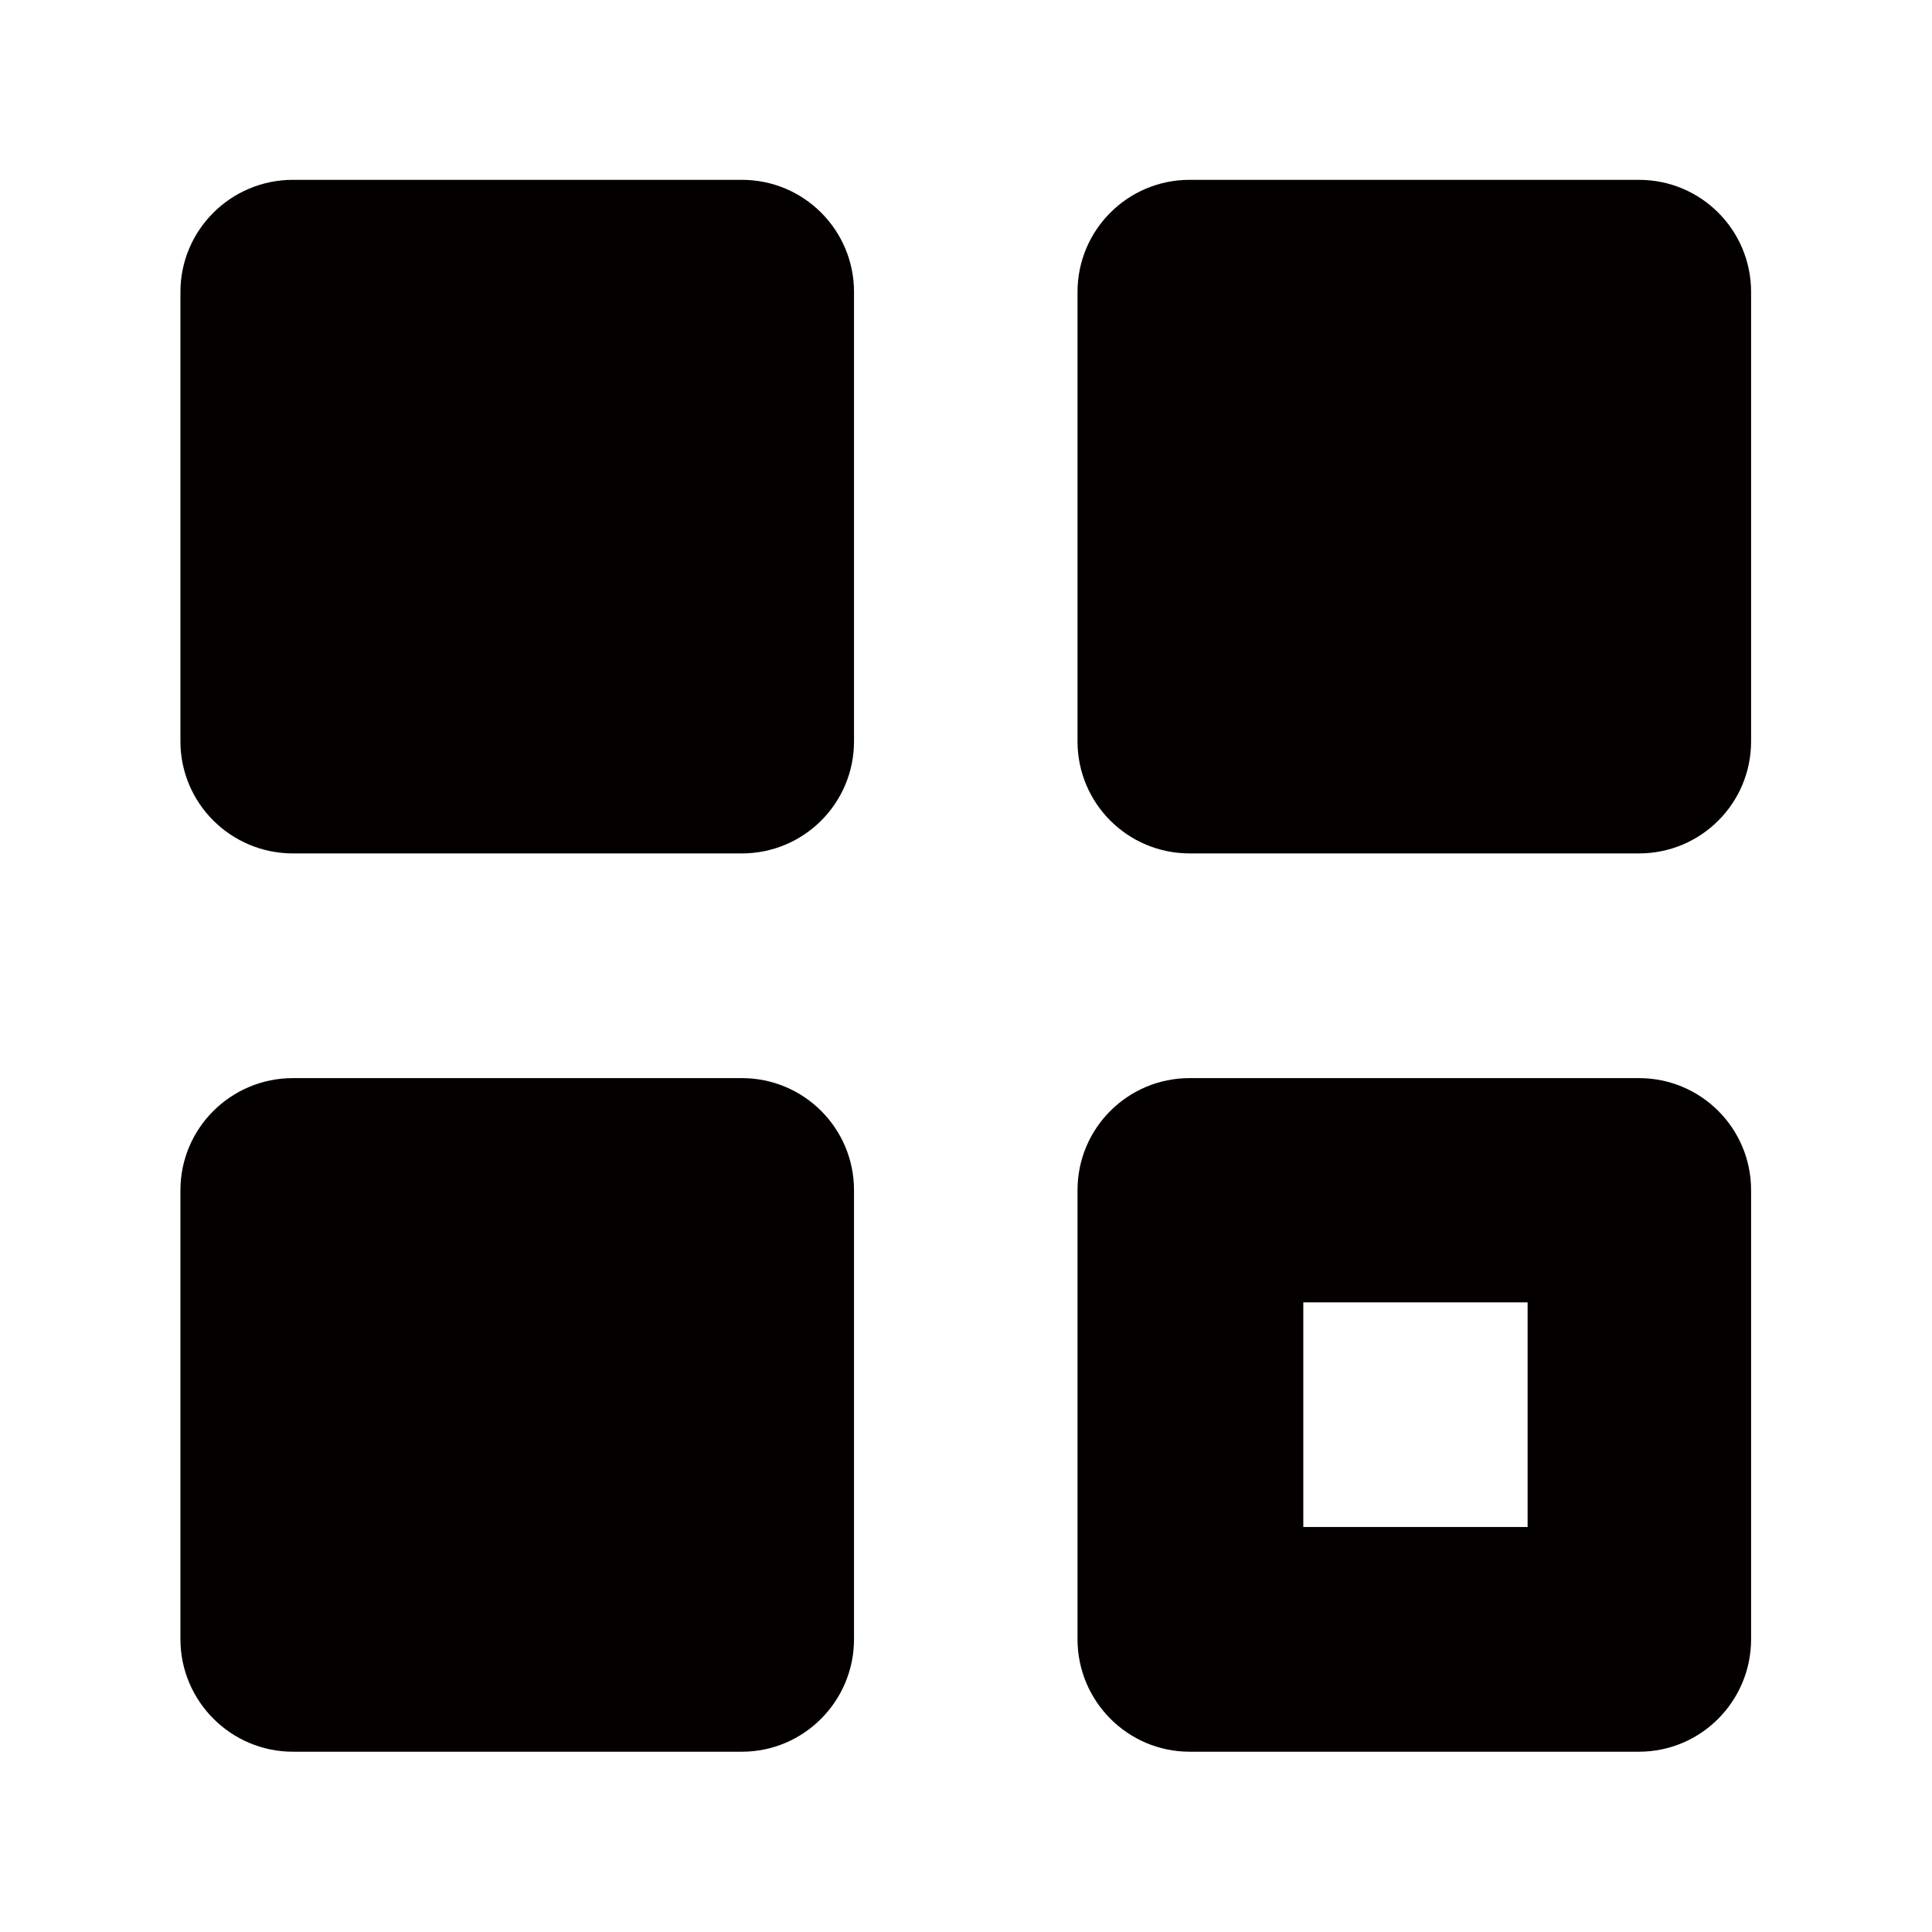 <?xml version="1.0" encoding="utf-8"?>
<!-- Generator: Adobe Illustrator 16.0.0, SVG Export Plug-In . SVG Version: 6.00 Build 0)  -->
<!DOCTYPE svg PUBLIC "-//W3C//DTD SVG 1.1//EN" "http://www.w3.org/Graphics/SVG/1.1/DTD/svg11.dtd">
<svg version="1.1" id="Layer_1" xmlns="http://www.w3.org/2000/svg" xmlns:xlink="http://www.w3.org/1999/xlink" x="0px" y="0px"
	 width="1000px" height="1000px" viewBox="0 0 1000 1000" enable-background="new 0 0 1000 1000" xml:space="preserve">
<path fill-rule="evenodd" clip-rule="evenodd" fill="#050000" d="M848.309,906.686H615.762c-32.088,0-58.043-26.167-58.043-58.254
	V616.058c0-32.087,25.955-58.029,58.043-58.029h232.547c32.125,0,58.057,25.942,58.057,58.029v232.374
	C906.365,880.519,880.434,906.686,848.309,906.686L848.309,906.686z M790.688,674.113H674.589v116.263h116.099V674.113
	L790.688,674.113z M848.309,441.729H615.762c-32.088,0-58.043-25.932-58.043-58.02V151.132c0-32.087,25.955-58.05,58.043-58.05
	h232.547c32.125,0,58.057,25.962,58.057,58.05V383.71C906.365,415.797,880.434,441.729,848.309,441.729L848.309,441.729z
	 M383.985,906.686H151.613c-32.093,0-58.224-26.167-58.224-58.254V616.058c0-32.087,26.13-58.029,58.224-58.029h232.373
	c32.089,0,58.05,25.942,58.05,58.029v232.374C442.035,880.519,416.074,906.686,383.985,906.686L383.985,906.686z M383.985,441.729
	H151.613c-32.093,0-58.224-25.932-58.224-58.02V151.132c0-32.087,26.13-58.05,58.224-58.05h232.373
	c32.089,0,58.05,25.962,58.05,58.05V383.71C442.035,415.797,416.074,441.729,383.985,441.729L383.985,441.729z"/>
</svg>
